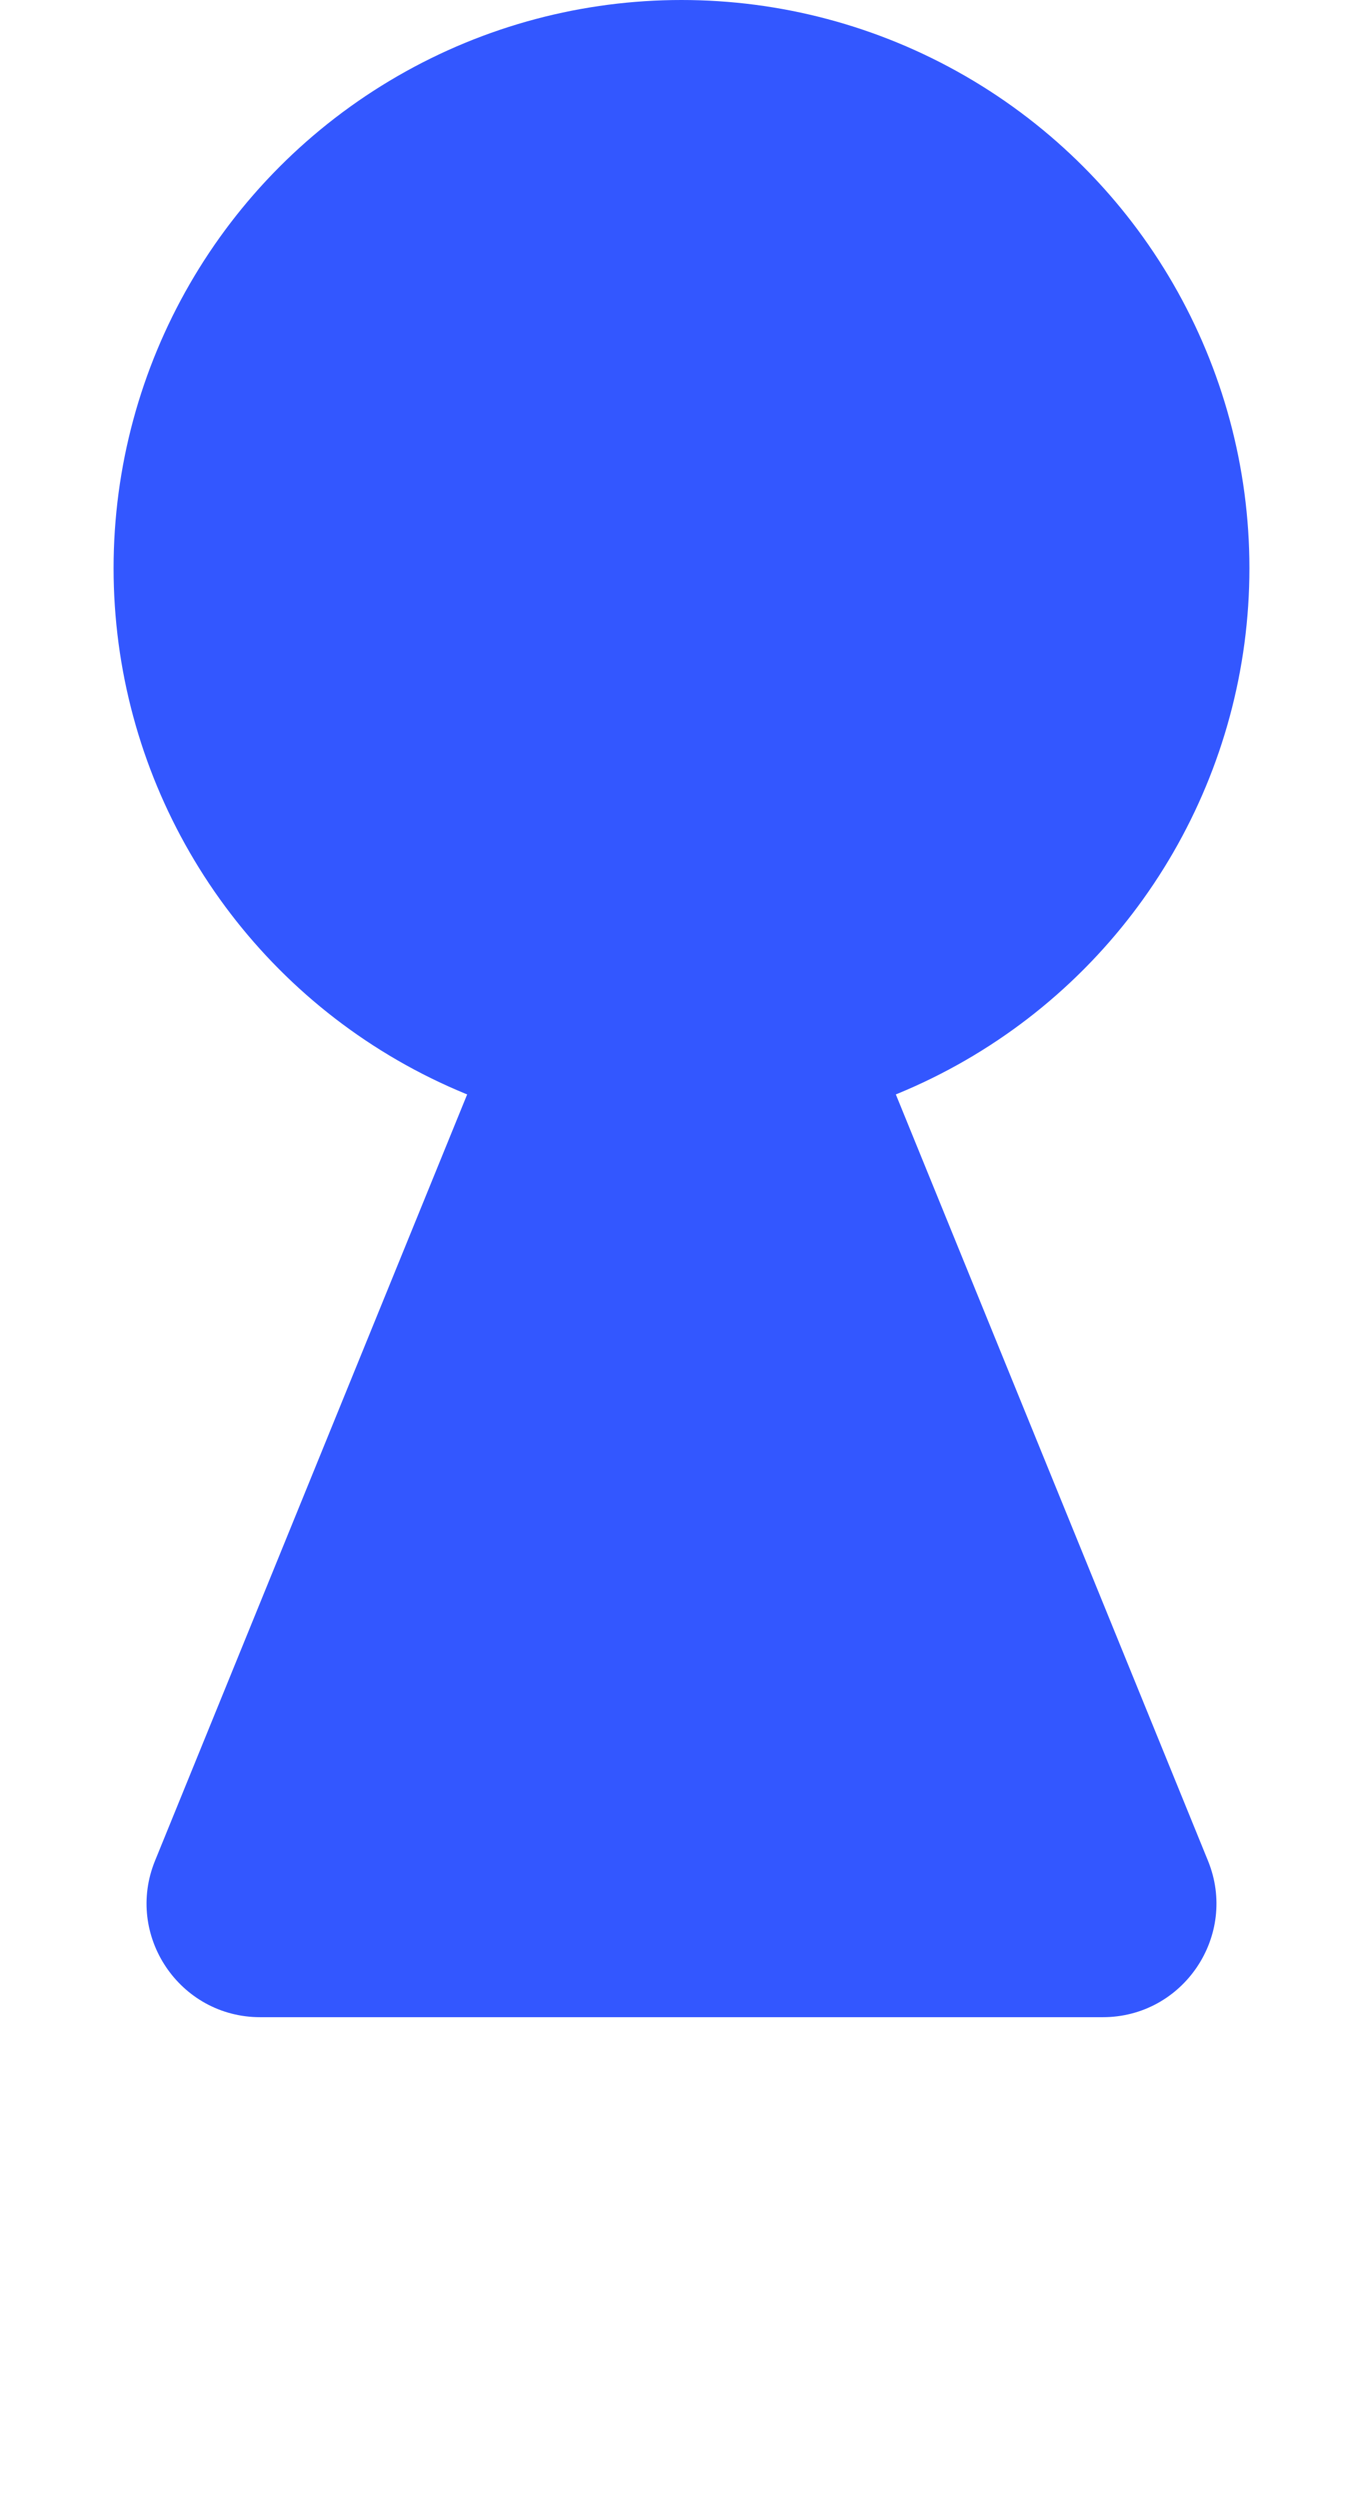 <svg width="12" height="22" viewBox="0 0 12 22" fill="none" xmlns="http://www.w3.org/2000/svg">
<circle cx="6" cy="5" r="5" fill="#3357FF"/>
<path d="M5.074 7.272C5.412 6.442 6.588 6.442 6.926 7.272L10.635 16.373C10.903 17.03 10.419 17.75 9.709 17.75H2.291C1.581 17.75 1.097 17.03 1.365 16.373L5.074 7.272Z" fill="#3357FF"/>
</svg>
